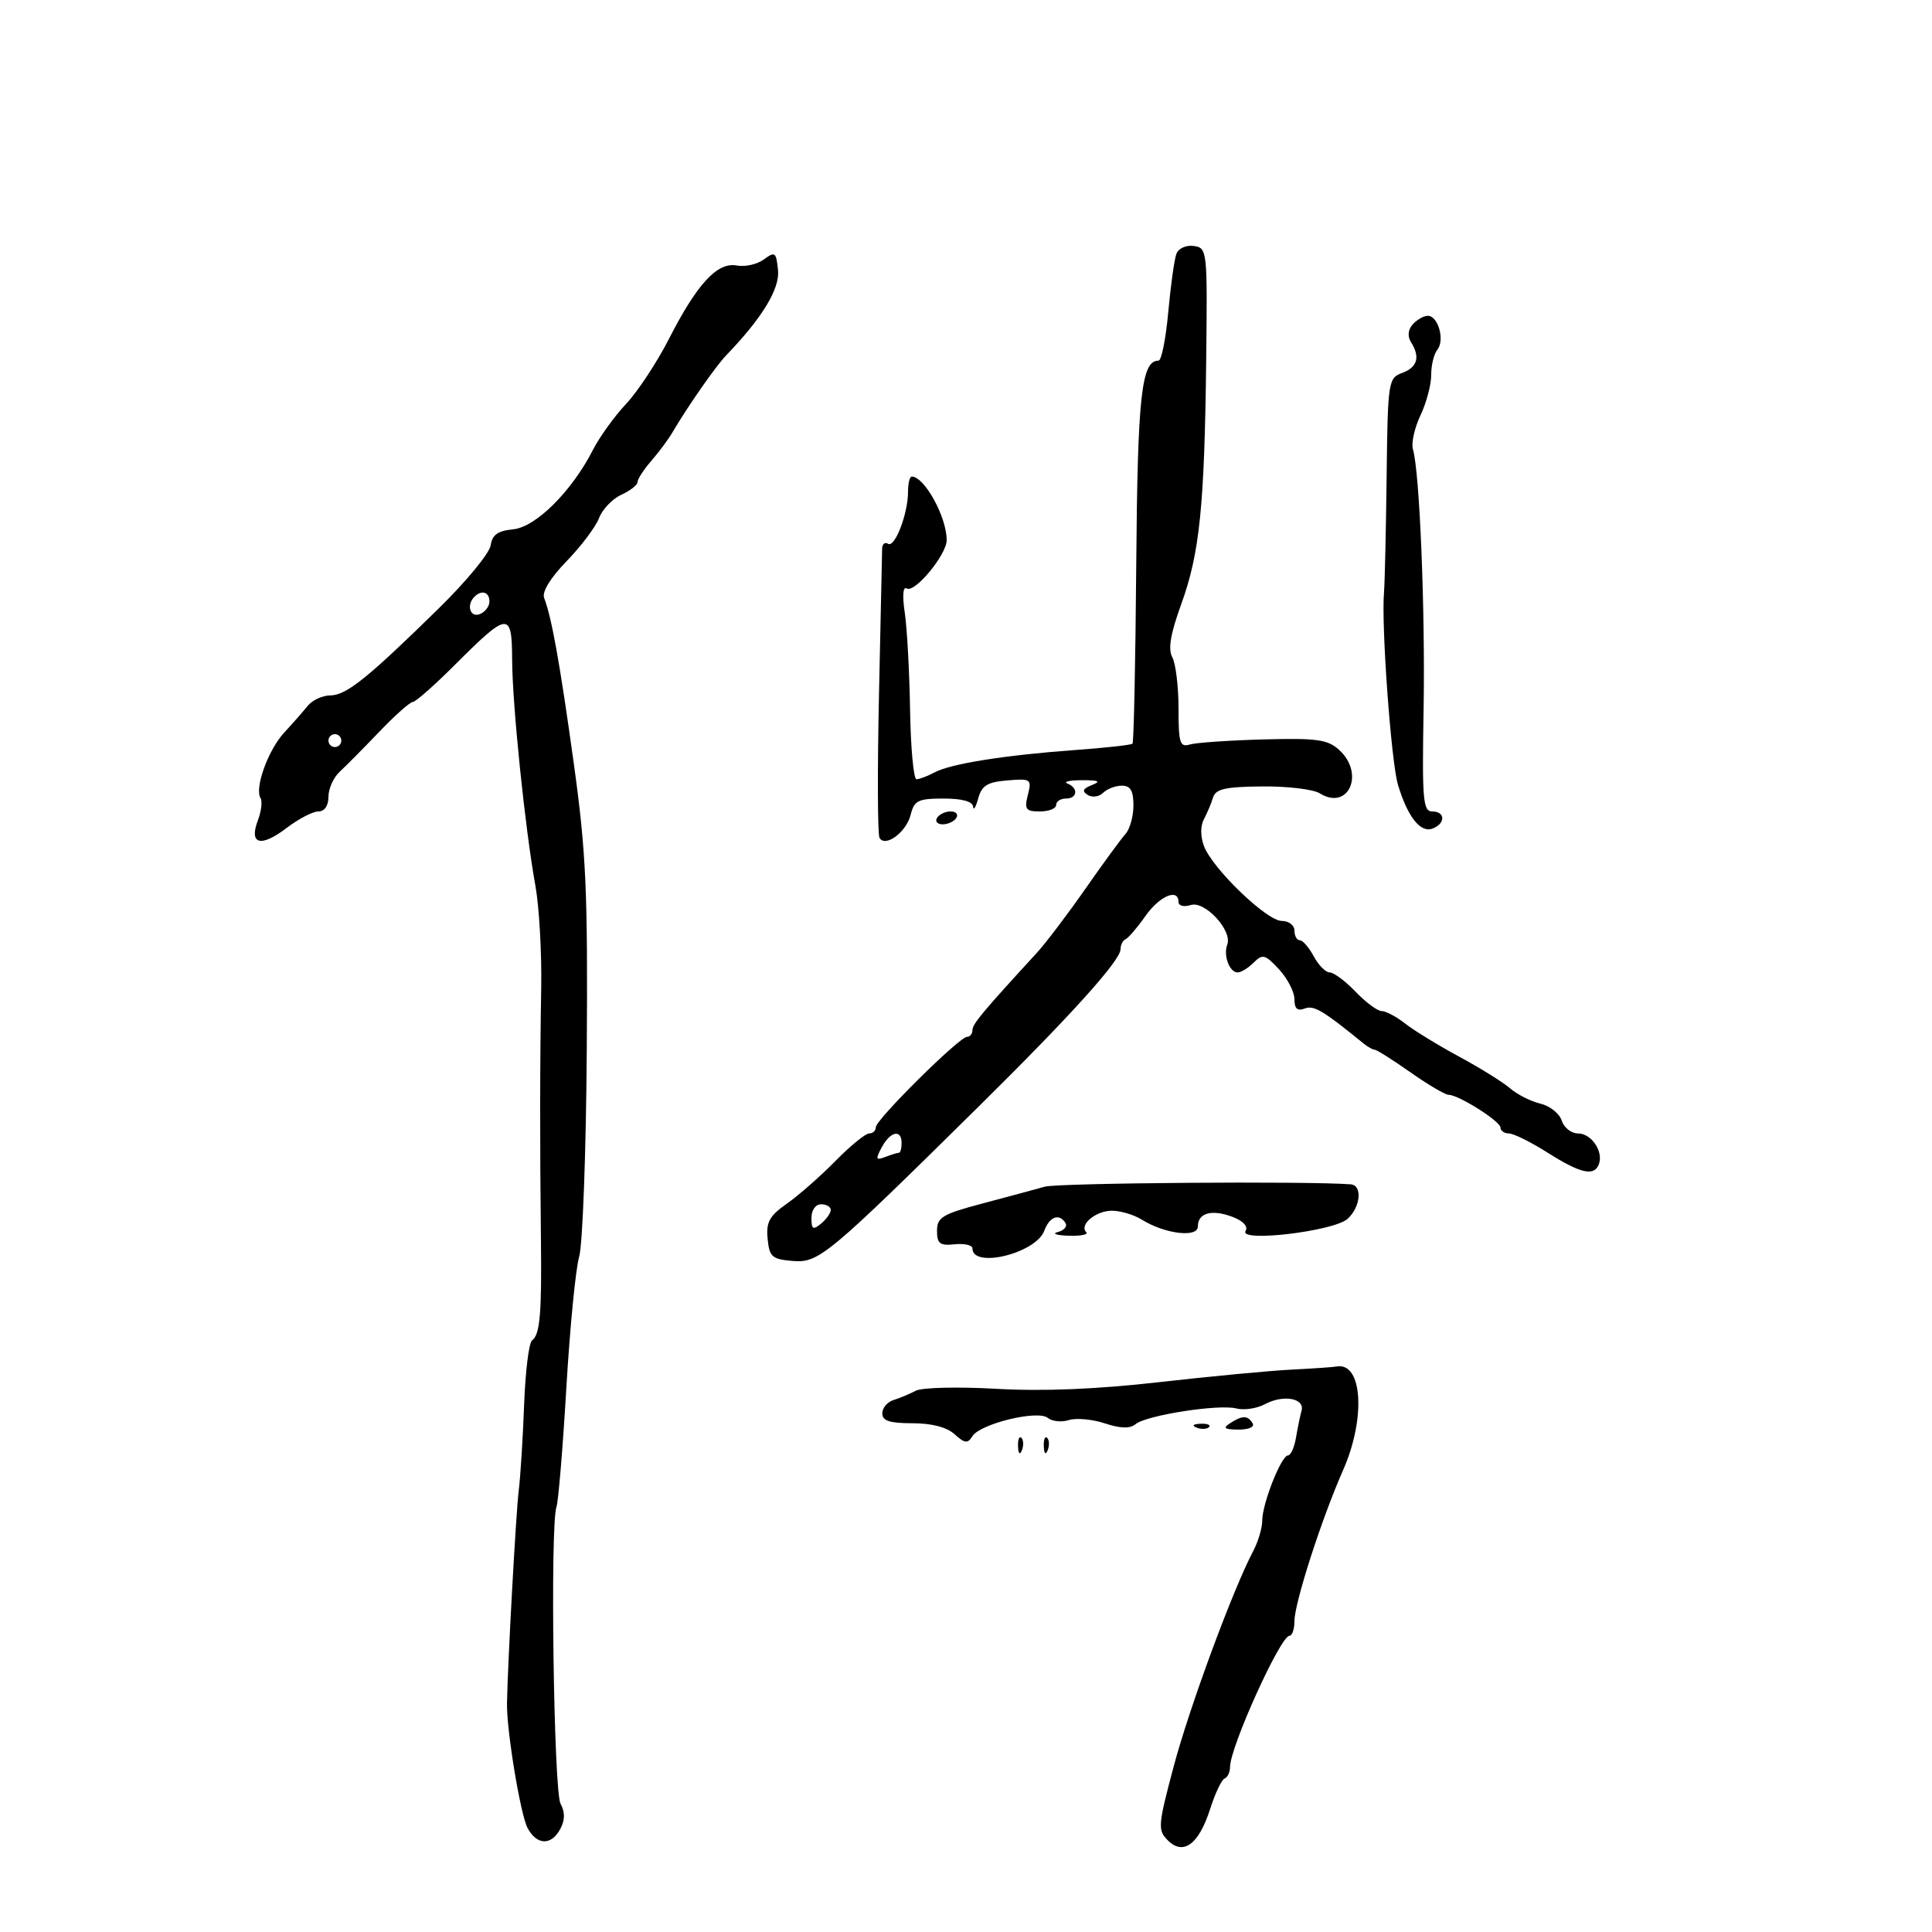 <svg xmlns="http://www.w3.org/2000/svg" width="300" height="300" viewBox="0 0 300 300" version="1.1">
	<path d="M 182.672 39.412 C 182.352 40.247, 181.783 44.320, 181.407 48.465 C 181.031 52.609, 180.352 56, 179.897 56 C 177.232 56, 176.642 61.421, 176.434 87.807 C 176.316 102.826, 176.055 115.279, 175.854 115.480 C 175.652 115.681, 171.666 116.122, 166.994 116.460 C 156.069 117.250, 147.634 118.590, 145.120 119.936 C 144.026 120.521, 142.763 121, 142.312 121 C 141.861 121, 141.413 116.162, 141.316 110.250 C 141.220 104.338, 140.849 97.539, 140.493 95.143 C 140.098 92.484, 140.215 91.015, 140.794 91.373 C 142.031 92.137, 147 86.131, 147 83.872 C 147 80.271, 143.552 74, 141.571 74 C 141.257 74, 141 75.058, 141 76.351 C 141 79.759, 138.958 85.092, 137.903 84.440 C 137.406 84.133, 136.989 84.471, 136.977 85.191 C 136.964 85.911, 136.744 96.114, 136.489 107.865 C 136.233 119.616, 136.271 129.630, 136.573 130.118 C 137.499 131.617, 140.729 129.216, 141.404 126.526 C 141.964 124.295, 142.561 124, 146.519 124 C 149.384 124, 151.036 124.451, 151.100 125.250 C 151.155 125.938, 151.510 125.375, 151.889 124 C 152.449 121.973, 153.304 121.440, 156.415 121.182 C 160.087 120.878, 160.223 120.974, 159.606 123.432 C 159.042 125.680, 159.276 126, 161.481 126 C 162.866 126, 164 125.550, 164 125 C 164 124.450, 164.675 124, 165.500 124 C 167.316 124, 167.491 122.365, 165.750 121.662 C 165.063 121.385, 166.075 121.154, 168 121.149 C 170.616 121.143, 171.011 121.332, 169.566 121.898 C 168.134 122.459, 167.962 122.859, 168.904 123.440 C 169.602 123.872, 170.675 123.725, 171.287 123.113 C 171.899 122.501, 173.210 122, 174.200 122 C 175.543 122, 176 122.780, 176 125.071 C 176 126.761, 175.438 128.763, 174.750 129.520 C 174.063 130.278, 171.250 134.123, 168.500 138.064 C 165.750 142.006, 162.375 146.456, 161 147.955 C 152.515 157.200, 151 159.018, 151 159.956 C 151 160.530, 150.621 161, 150.158 161 C 148.969 161, 136 173.850, 136 175.028 C 136 175.563, 135.533 176, 134.963 176 C 134.392 176, 132.030 177.930, 129.713 180.288 C 127.396 182.646, 124.013 185.620, 122.195 186.895 C 119.468 188.809, 118.943 189.765, 119.195 192.358 C 119.468 195.173, 119.873 195.531, 123.087 195.801 C 127.129 196.139, 128.463 195.031, 152 171.788 C 166.364 157.604, 174 149.133, 174 147.385 C 174 146.715, 174.354 146.017, 174.786 145.833 C 175.218 145.650, 176.599 144.037, 177.854 142.250 C 180.055 139.116, 183 137.867, 183 140.067 C 183 140.661, 183.843 140.867, 184.900 140.532 C 187.095 139.835, 191.403 144.508, 190.569 146.682 C 189.927 148.355, 190.913 151, 192.178 151 C 192.709 151, 193.833 150.310, 194.676 149.467 C 196.054 148.089, 196.452 148.196, 198.605 150.518 C 199.922 151.940, 201 154.028, 201 155.159 C 201 156.631, 201.453 157.040, 202.598 156.601 C 204.016 156.056, 205.434 156.899, 211.708 162.015 C 212.372 162.557, 213.164 163, 213.468 163 C 213.772 163, 216.261 164.575, 219 166.500 C 221.739 168.425, 224.408 170, 224.933 170 C 226.483 170, 233 174.119, 233 175.099 C 233 175.594, 233.587 176, 234.304 176 C 235.022 176, 237.737 177.350, 240.339 179 C 245.451 182.242, 247.578 182.711, 248.282 180.750 C 248.994 178.762, 247.105 176, 245.032 176 C 243.989 176, 242.849 175.101, 242.501 174.002 C 242.152 172.904, 240.659 171.720, 239.183 171.371 C 237.708 171.023, 235.600 169.958, 234.500 169.006 C 233.400 168.053, 229.839 165.837, 226.587 164.081 C 223.335 162.325, 219.562 160.014, 218.202 158.944 C 216.843 157.875, 215.200 157, 214.552 157 C 213.904 157, 212.081 155.650, 210.500 154 C 208.919 152.350, 207.111 151, 206.482 151 C 205.853 151, 204.736 149.875, 204 148.500 C 203.264 147.125, 202.288 146, 201.831 146 C 201.374 146, 201 145.325, 201 144.500 C 201 143.673, 200.114 143, 199.026 143 C 196.701 143, 188.298 134.914, 186.956 131.385 C 186.390 129.897, 186.384 128.259, 186.939 127.217 C 187.442 126.273, 188.082 124.754, 188.361 123.841 C 188.768 122.508, 190.263 122.170, 195.987 122.116 C 199.903 122.079, 203.923 122.559, 204.921 123.183 C 209.384 125.970, 211.992 120.112, 207.926 116.433 C 206.148 114.824, 204.469 114.593, 196.176 114.818 C 190.854 114.963, 185.713 115.318, 184.750 115.608 C 183.216 116.070, 183 115.377, 183 110.002 C 183 106.628, 182.568 103.060, 182.039 102.073 C 181.350 100.786, 181.742 98.447, 183.419 93.822 C 186.283 85.926, 187.032 78.619, 187.296 56 C 187.496 38.850, 187.458 38.494, 185.377 38.197 C 184.179 38.026, 183.001 38.556, 182.672 39.412 M 118.615 40.283 C 117.578 41.046, 115.688 41.472, 114.416 41.229 C 111.398 40.652, 108.254 44.050, 103.871 52.629 C 102.017 56.258, 99.022 60.800, 97.215 62.722 C 95.408 64.644, 93.094 67.855, 92.071 69.858 C 88.791 76.286, 83.200 81.851, 79.681 82.192 C 77.291 82.423, 76.423 83.044, 76.189 84.686 C 76.018 85.889, 72.418 90.266, 68.189 94.413 C 57.060 105.327, 53.774 107.966, 51.289 107.984 C 50.074 107.993, 48.499 108.718, 47.789 109.595 C 47.080 110.473, 45.430 112.351, 44.121 113.769 C 41.632 116.468, 39.499 122.381, 40.456 123.930 C 40.763 124.426, 40.578 125.979, 40.045 127.381 C 38.623 131.121, 40.488 131.628, 44.476 128.586 C 46.341 127.164, 48.572 126, 49.433 126 C 50.397 126, 51 125.123, 51 123.722 C 51 122.469, 51.787 120.719, 52.750 119.832 C 53.712 118.946, 56.485 116.146, 58.912 113.610 C 61.339 111.075, 63.674 109, 64.101 109 C 64.528 109, 67.493 106.383, 70.689 103.185 C 78.903 94.965, 79.495 94.910, 79.523 102.377 C 79.548 109.374, 81.525 128.615, 83.131 137.500 C 83.728 140.800, 84.136 148, 84.037 153.500 C 83.838 164.663, 83.824 177.541, 83.996 192.500 C 84.130 204.051, 83.847 207.248, 82.614 208.143 C 82.127 208.497, 81.573 212.997, 81.384 218.143 C 81.195 223.289, 80.817 229.300, 80.543 231.500 C 80.122 234.895, 78.836 258.232, 78.725 264.500 C 78.651 268.670, 80.817 281.790, 81.920 283.850 C 83.362 286.546, 85.602 286.612, 87 284 C 87.741 282.616, 87.753 281.407, 87.040 280.074 C 85.977 278.089, 85.408 236.783, 86.405 234 C 86.701 233.175, 87.393 224.850, 87.943 215.500 C 88.494 206.150, 89.388 196.994, 89.930 195.153 C 90.473 193.312, 91.005 178.912, 91.113 163.153 C 91.283 138.315, 91.014 132.369, 89.091 118.500 C 86.934 102.946, 85.676 95.925, 84.490 92.835 C 84.134 91.908, 85.479 89.717, 87.998 87.122 C 90.245 84.807, 92.505 81.802, 93.021 80.444 C 93.538 79.086, 95.094 77.459, 96.480 76.827 C 97.866 76.196, 99 75.305, 99 74.847 C 99 74.390, 99.957 72.914, 101.127 71.568 C 102.298 70.223, 103.760 68.259, 104.377 67.204 C 106.746 63.158, 111.141 56.856, 112.784 55.151 C 118.358 49.367, 121.111 44.834, 120.812 41.929 C 120.526 39.146, 120.343 39.010, 118.615 40.283 M 219.349 50.390 C 218.639 51.201, 218.537 52.238, 219.084 53.102 C 220.559 55.432, 220.118 57.021, 217.750 57.899 C 215.562 58.710, 215.495 59.158, 215.313 74.117 C 215.210 82.577, 215.027 90.625, 214.907 92 C 214.468 97.040, 216.012 118.309, 217.075 121.858 C 218.569 126.843, 220.574 129.378, 222.452 128.657 C 224.488 127.875, 224.444 126, 222.389 126 C 220.964 126, 220.810 124.180, 221.054 110.250 C 221.323 94.861, 220.440 73.216, 219.402 69.776 C 219.116 68.828, 219.640 66.455, 220.566 64.503 C 221.492 62.551, 222.243 59.726, 222.235 58.227 C 222.227 56.727, 222.658 54.959, 223.193 54.298 C 224.394 52.813, 223.296 48.986, 221.683 49.038 C 221.032 49.059, 219.982 49.667, 219.349 50.390 M 73.667 92.667 C 72.382 93.951, 72.996 95.939, 74.500 95.362 C 75.325 95.045, 76 94.159, 76 93.393 C 76 91.923, 74.788 91.545, 73.667 92.667 M 51 115 C 51 115.550, 51.450 116, 52 116 C 52.550 116, 53 115.550, 53 115 C 53 114.450, 52.550 114, 52 114 C 51.450 114, 51 114.450, 51 115 M 145.500 127 C 145.160 127.550, 145.557 128, 146.382 128 C 147.207 128, 148.160 127.550, 148.500 127 C 148.840 126.450, 148.443 126, 147.618 126 C 146.793 126, 145.840 126.450, 145.500 127 M 136.919 178.152 C 135.925 180.009, 135.999 180.214, 137.465 179.652 C 138.399 179.293, 139.352 179, 139.582 179 C 139.812 179, 140 178.325, 140 177.500 C 140 175.301, 138.246 175.672, 136.919 178.152 M 162.231 184.268 C 160.729 184.691, 156.350 185.872, 152.500 186.893 C 146.319 188.532, 145.500 189.027, 145.500 191.125 C 145.500 193.119, 145.941 193.454, 148.250 193.212 C 149.762 193.054, 151 193.343, 151 193.855 C 151 197.034, 160.860 194.611, 162.153 191.115 C 162.973 188.899, 164.483 188.354, 165.453 189.924 C 165.767 190.433, 165.231 191.055, 164.262 191.308 C 163.293 191.561, 164.037 191.820, 165.917 191.884 C 167.796 191.948, 169.037 191.704, 168.675 191.342 C 167.530 190.197, 170.147 188, 172.658 188 C 173.985 188, 176.067 188.620, 177.285 189.378 C 180.873 191.611, 186 192.237, 186 190.444 C 186 188.334, 188.172 187.735, 191.388 188.957 C 193.048 189.589, 193.842 190.446, 193.412 191.142 C 192.295 192.950, 207.106 191.194, 209.250 189.265 C 211.271 187.446, 211.588 184.046, 209.750 183.903 C 203.044 183.382, 164.325 183.680, 162.231 184.268 M 126 189.122 C 126 190.896, 126.247 191.040, 127.500 190 C 128.325 189.315, 129 188.360, 129 187.878 C 129 187.395, 128.325 187, 127.500 187 C 126.638 187, 126 187.902, 126 189.122 M 200.500 212.676 C 197.200 212.840, 187.975 213.715, 180 214.619 C 170.225 215.728, 161.982 216.065, 154.703 215.653 C 148.765 215.317, 143.140 215.449, 142.203 215.948 C 141.266 216.446, 139.713 217.098, 138.750 217.396 C 137.787 217.694, 137 218.626, 137 219.469 C 137 220.625, 138.143 221, 141.671 221 C 144.675 221, 147.017 221.610, 148.232 222.710 C 149.811 224.139, 150.264 224.191, 150.983 223.027 C 152.186 221.080, 161.157 218.894, 162.702 220.171 C 163.363 220.718, 164.833 220.870, 165.968 220.510 C 167.103 220.150, 169.617 220.378, 171.554 221.018 C 173.992 221.822, 175.461 221.862, 176.323 221.147 C 177.996 219.758, 189.276 217.998, 191.976 218.704 C 193.161 219.014, 195.168 218.713, 196.434 218.035 C 199.288 216.508, 202.640 217.114, 202.101 219.059 C 201.881 219.852, 201.493 221.738, 201.237 223.250 C 200.982 224.762, 200.423 226, 199.995 226 C 198.959 226, 196 233.493, 196 236.116 C 196 237.257, 195.369 239.386, 194.598 240.846 C 191.448 246.810, 184.688 265.117, 182.250 274.288 C 179.804 283.489, 179.749 284.178, 181.343 285.771 C 183.747 288.175, 186.158 286.389, 187.906 280.908 C 188.679 278.484, 189.692 276.350, 190.156 276.167 C 190.620 275.983, 191 275.182, 191 274.387 C 191 271.294, 198.828 254, 200.227 254 C 200.652 254, 201 252.975, 201 251.722 C 201 248.927, 205.230 235.797, 208.549 228.293 C 212.113 220.235, 211.569 211.465, 207.550 212.189 C 206.972 212.293, 203.800 212.512, 200.500 212.676 M 191 221 C 189.835 221.753, 190.128 221.973, 192.309 221.985 C 193.930 221.994, 194.857 221.577, 194.500 221 C 193.733 219.758, 192.921 219.758, 191 221 M 185.813 221.683 C 186.534 221.972, 187.397 221.936, 187.729 221.604 C 188.061 221.272, 187.471 221.036, 186.417 221.079 C 185.252 221.127, 185.015 221.364, 185.813 221.683 M 158.079 224.583 C 158.127 225.748, 158.364 225.985, 158.683 225.188 C 158.972 224.466, 158.936 223.603, 158.604 223.271 C 158.272 222.939, 158.036 223.529, 158.079 224.583 M 162.079 224.583 C 162.127 225.748, 162.364 225.985, 162.683 225.188 C 162.972 224.466, 162.936 223.603, 162.604 223.271 C 162.272 222.939, 162.036 223.529, 162.079 224.583" stroke="none" fill="black" fill-rule="evenodd"/>
</svg>